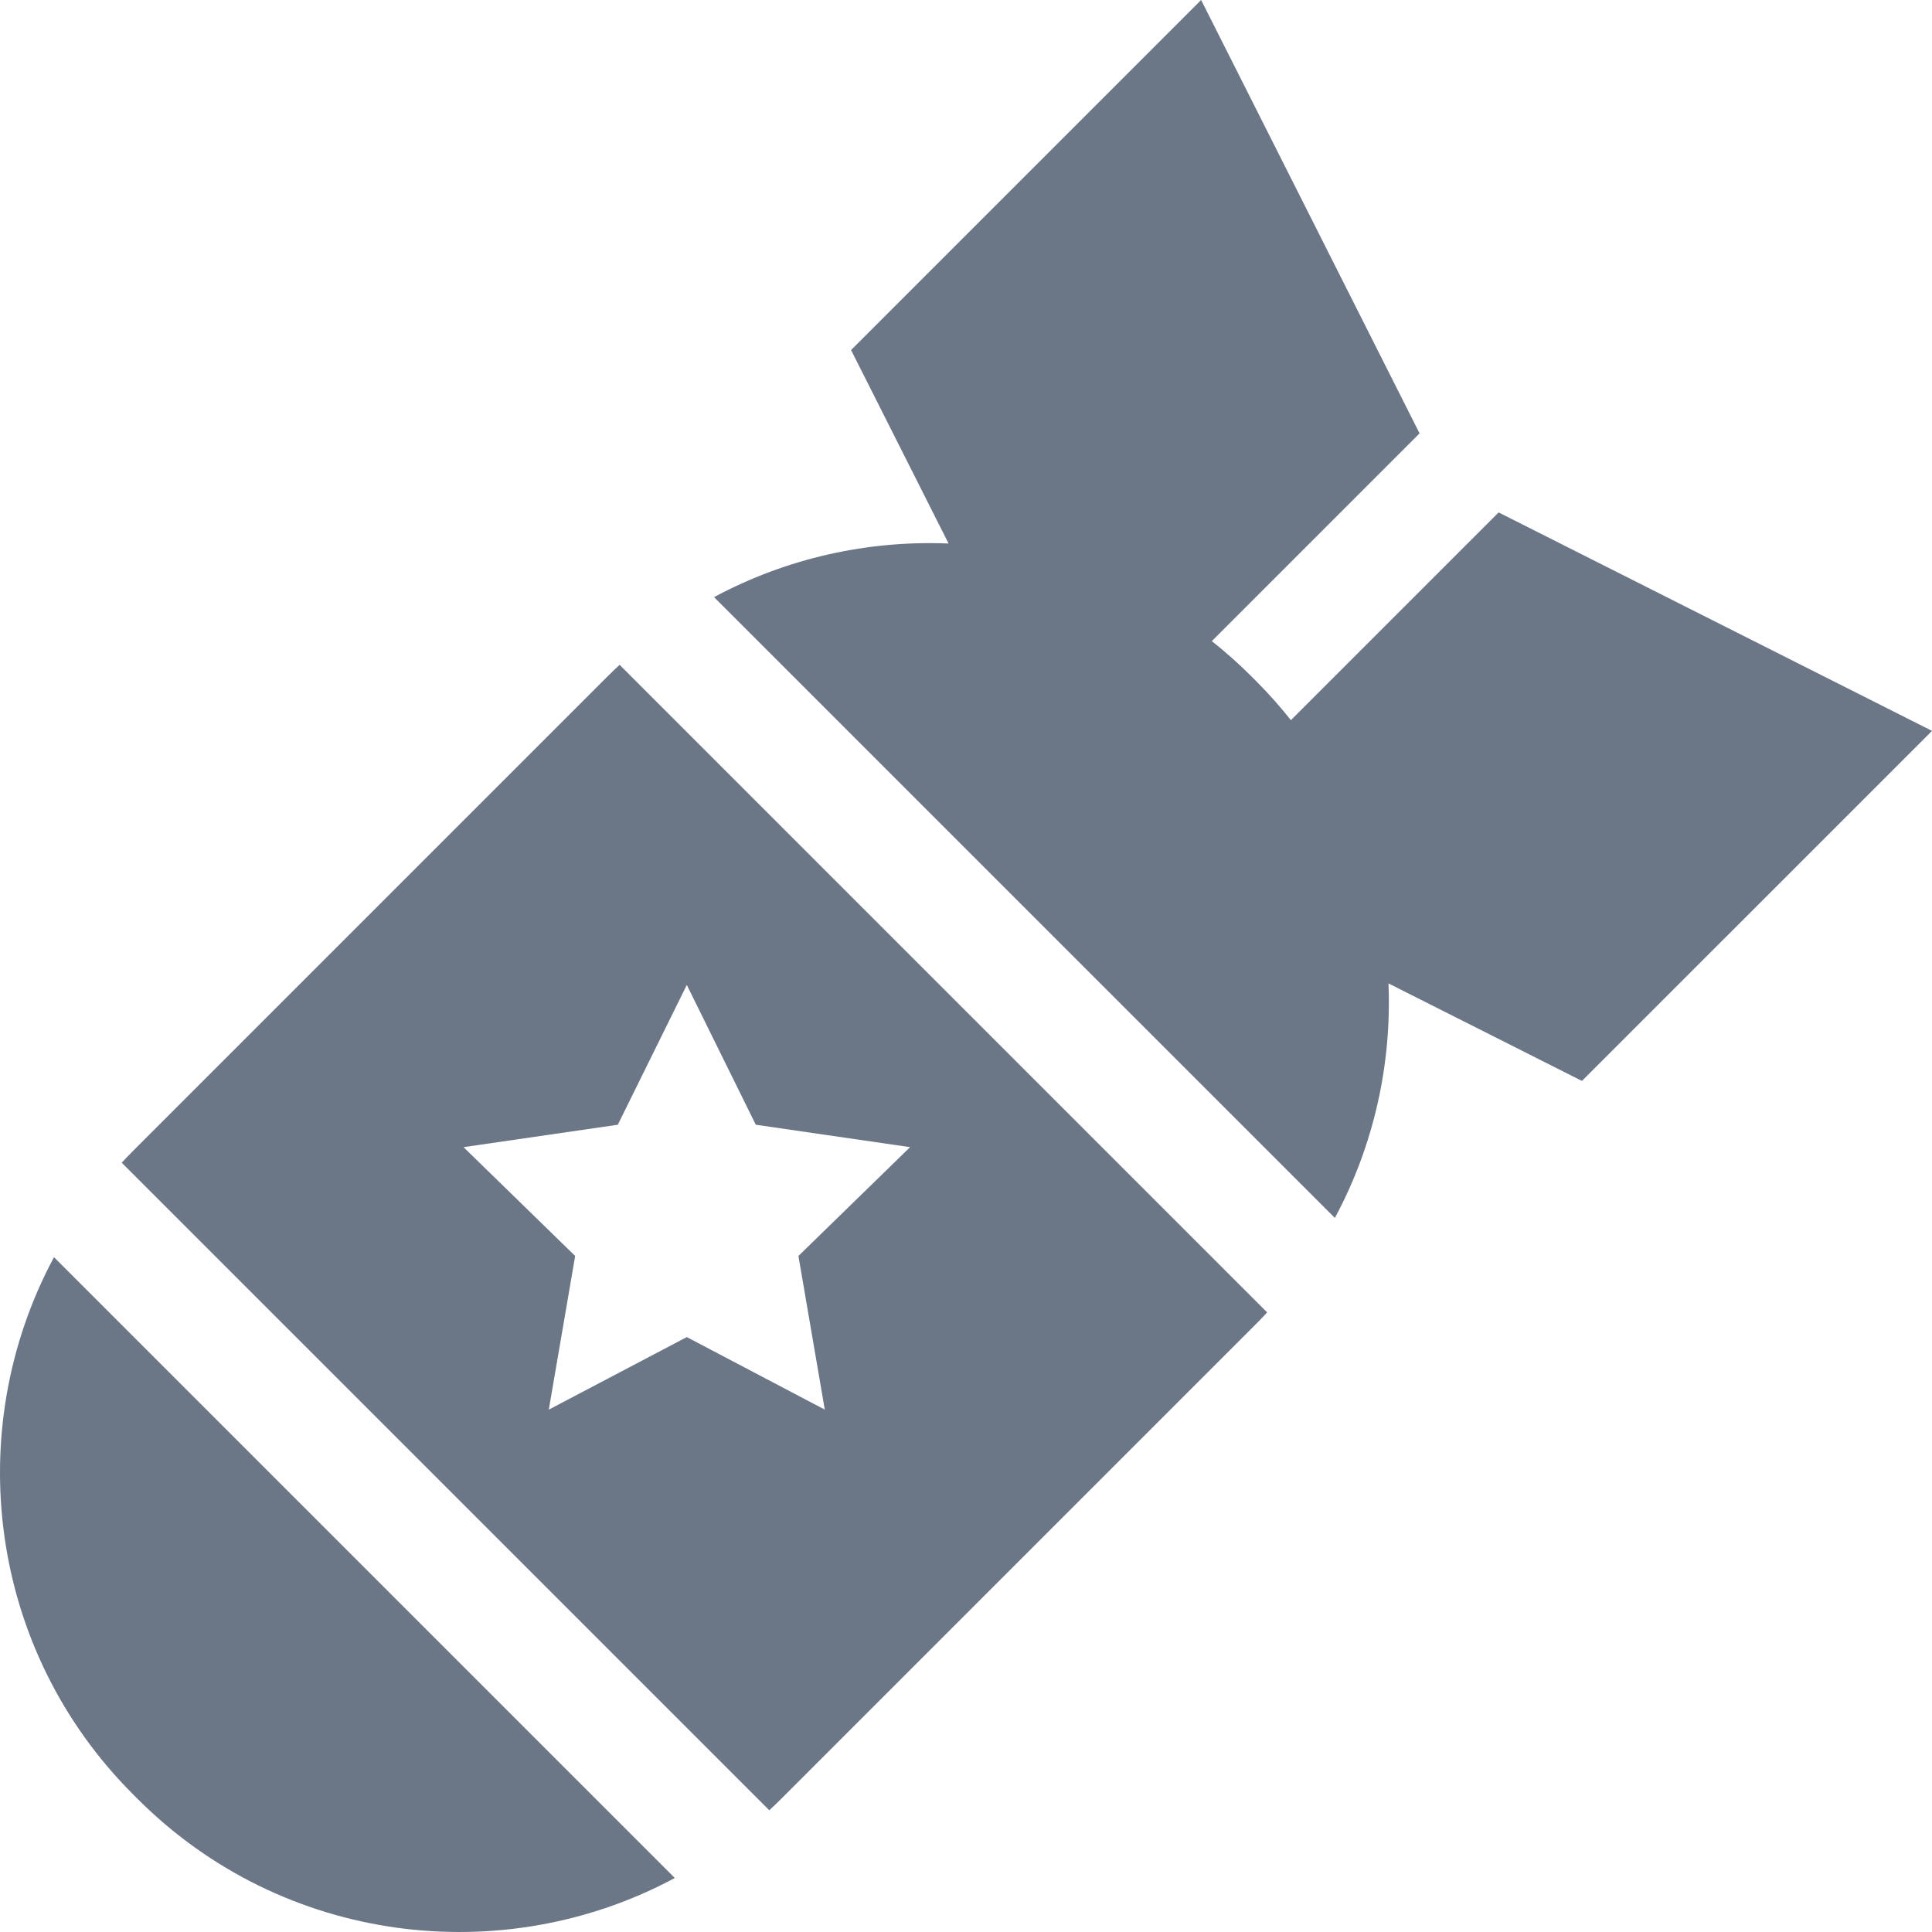 <?xml version="1.0" encoding="iso-8859-1"?>
<!-- Generator: Adobe Illustrator 19.0.0, SVG Export Plug-In . SVG Version: 6.00 Build 0)  -->
<svg xmlns="http://www.w3.org/2000/svg" xmlns:xlink="http://www.w3.org/1999/xlink" version="1.1" id="Layer_1" x="0px" y="0px" viewBox="0 0 512 512" style="enable-background:new 0 0 512 512;" xml:space="preserve" width="512px" height="512px">
<g>
	<g>
		<path d="M14.313,333.167C-10.2,378.808-3.228,437.031,35.247,475.505l1.248,1.248c38.474,38.474,96.697,45.448,142.338,20.934    L14.313,333.167z" fill="#6B7687"/>
	</g>
</g>
<g>
	<g>
		<path d="M164.2,176.188c-1.049,0.978-2.09,1.969-3.112,2.991L35.247,305.02c-1.022,1.022-2.014,2.063-2.991,3.113l171.611,171.611    c1.049-0.978,2.091-1.969,3.113-2.991l125.84-125.84c1.022-1.022,2.014-2.062,2.991-3.112L164.2,176.188z M218.578,373.566    l-36.57-19.226l-36.57,19.227l6.985-40.722l-29.586-28.838l40.887-5.941l18.284-37.049l18.284,37.049l40.885,5.941l-29.584,28.839    L218.578,373.566z" fill="#6B7687"/>
	</g>
</g>
<g>
	<g>
		<path d="M512,193.688L397.153,135.8l-55.052,55.053c-2.86-3.608-5.948-7.093-9.28-10.426l-1.248-1.248    c-3.333-3.333-6.818-6.42-10.427-9.281l55.053-55.053L318.313,0l-92.769,92.768l25.842,51.27    c-21.34-0.887-42.868,3.848-62.153,14.206l164.521,164.521c10.358-19.285,15.095-40.813,14.206-62.152l51.27,25.842L512,193.688z" fill="#6B7687"/>
	</g>
</g>
<g>
</g>
<g>
</g>
<g>
</g>
<g>
</g>
<g>
</g>
<g>
</g>
<g>
</g>
<g>
</g>
<g>
</g>
<g>
</g>
<g>
</g>
<g>
</g>
<g>
</g>
<g>
</g>
<g>
</g>
</svg>
